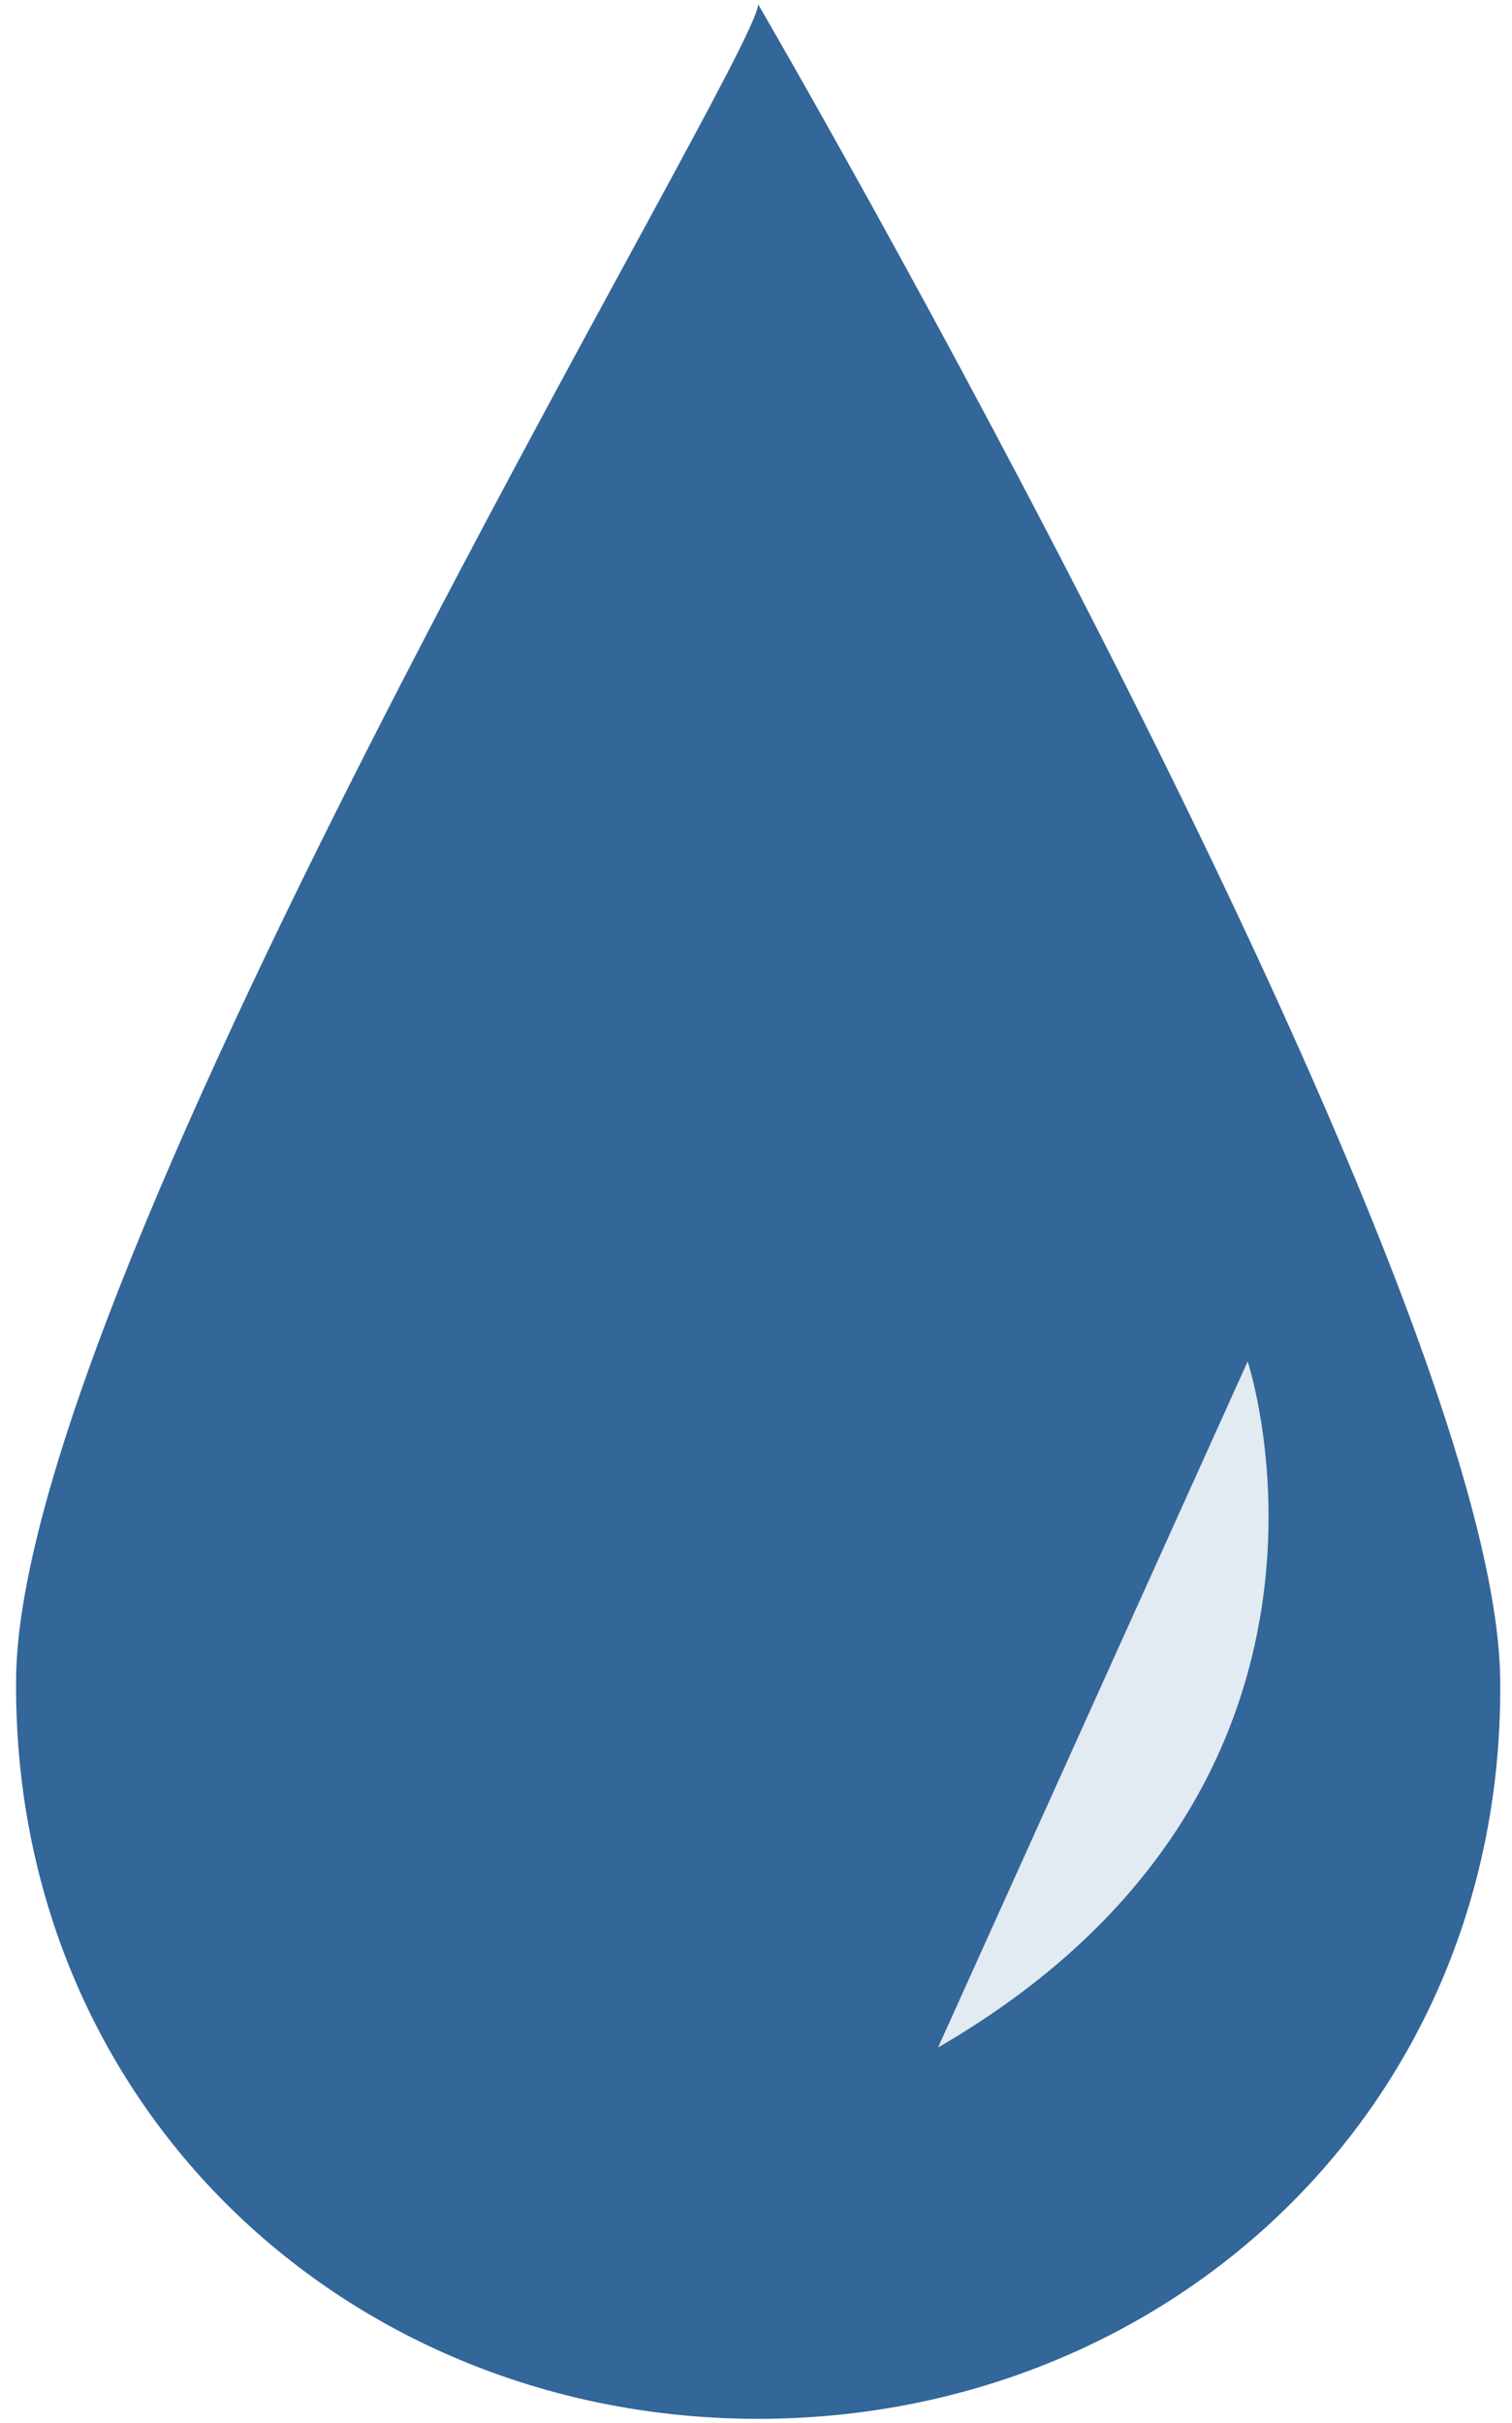 <?xml version="1.0" encoding="utf-8"?>
<!-- Generator: Adobe Illustrator 24.1.1, SVG Export Plug-In . SVG Version: 6.00 Build 0)  -->
<svg version="1.1" id="Capa_1" xmlns="http://www.w3.org/2000/svg" xmlns:xlink="http://www.w3.org/1999/xlink" x="0px" y="0px"
	 viewBox="0 0 564 903.8" style="enable-background:new 0 0 564 903.8;" xml:space="preserve">
<style type="text/css">
	.st0{fill:#336699;}
	.st1{fill:#E2EAF2;}
</style>
<g>
	<path class="st0" d="M473.1,305.7"/>
	<path class="st0" d="M443.2,574.9"/>
	<path class="st0" d="M559.6,626.4c1.8,159.6-123.9,275.8-276.8,275.8S4.7,786,6,626.4C7.1,474,282.8,21.5,282.8,1.6
		C282.8,1.6,557.8,474,559.6,626.4z"/>
	<path class="st1" d="M465.4,507.8c0,0,52.6,158.5-115.5,255.9"/>
</g>
</svg>
